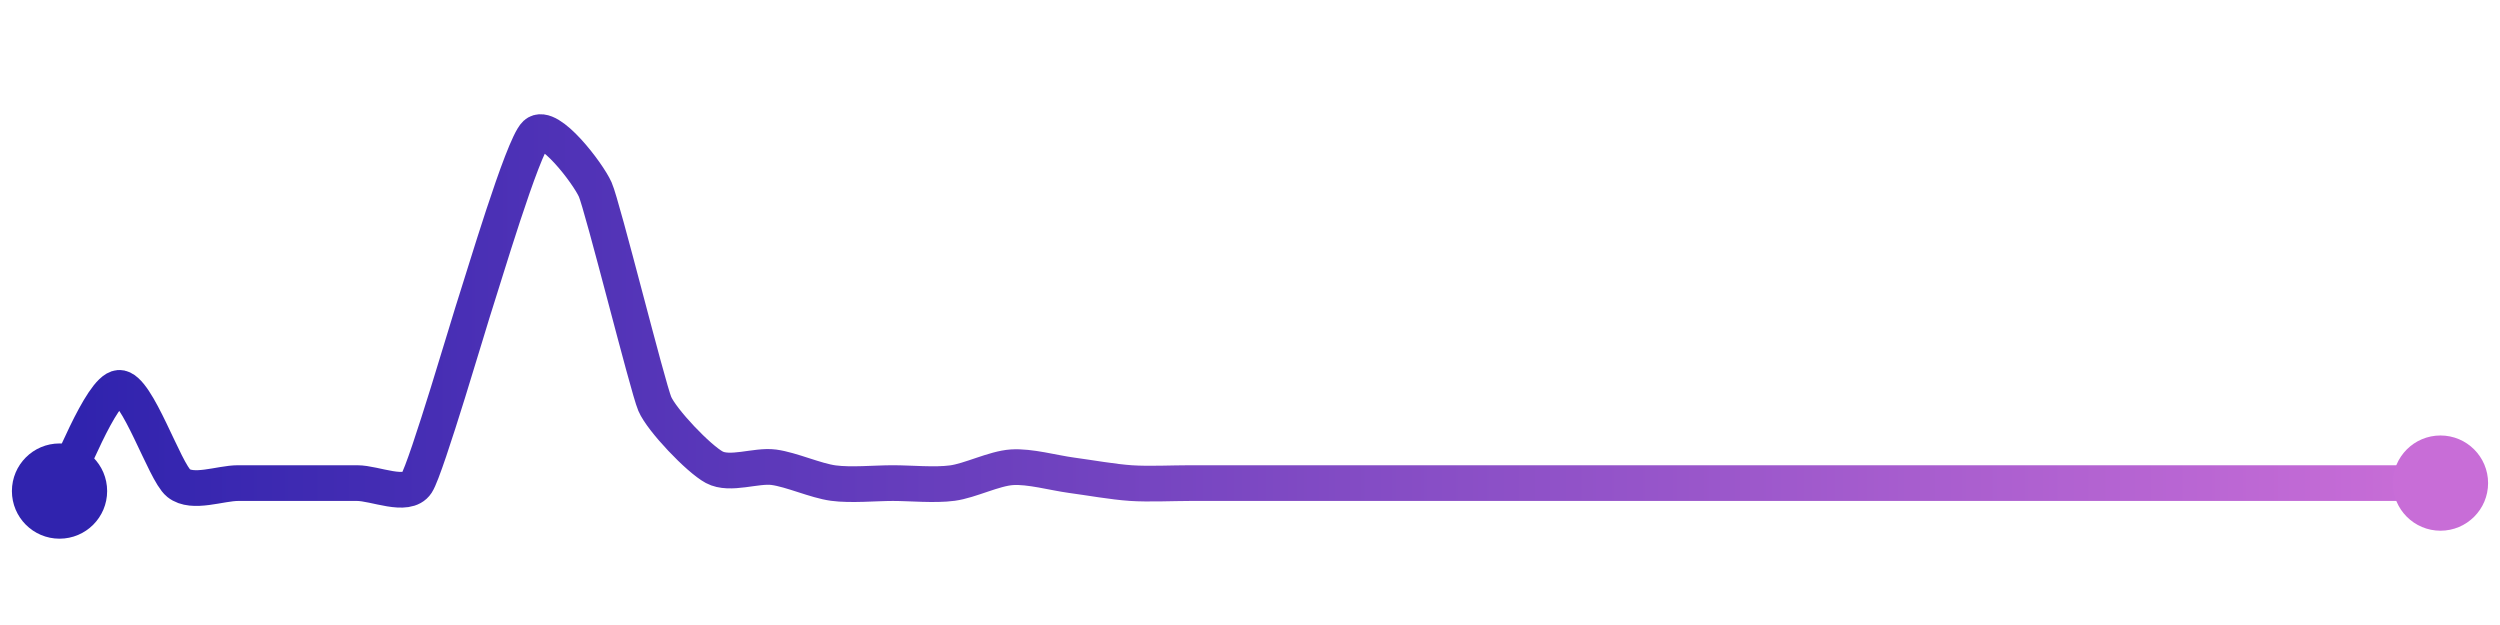 <svg width="200" height="50" viewBox="0 0 210 50" xmlns="http://www.w3.org/2000/svg">
    <defs>
        <linearGradient x1="0%" y1="0%" x2="100%" y2="0%" id="a">
            <stop stop-color="#3023AE" offset="0%"/>
            <stop stop-color="#C86DD7" offset="100%"/>
        </linearGradient>
    </defs>
    <path stroke="url(#a)"
          stroke-width="3"
          stroke-linejoin="round"
          stroke-linecap="round"
          d="M5 40 C 5.75 38.7, 8.5 31.43, 10 31.33 S 13.83 38.39, 15 39.33 S 18.5 39.33, 20 39.33 S 23.5 39.33, 25 39.33 S 28.5 39.33, 30 39.33 S 34.18 40.59, 35 39.33 S 39.52 25.42, 40 24 S 43.9 11.02, 45 10 S 49.39 13.3, 50 14.67 S 54.41 31.29, 55 32.67 S 58.68 37.29, 60 38 S 63.51 37.8, 65 38 S 68.51 39.13, 70 39.33 S 73.5 39.33, 75 39.33 S 78.51 39.53, 80 39.33 S 83.5 38.1, 85 38 S 88.51 38.47, 90 38.67 S 93.5 39.23, 95 39.33 S 98.5 39.33, 100 39.33 S 103.5 39.33, 105 39.33 S 108.5 39.33, 110 39.33 S 113.5 39.33, 115 39.33 S 118.5 39.33, 120 39.33 S 123.5 39.33, 125 39.33 S 128.5 39.33, 130 39.33 S 133.5 39.33, 135 39.33 S 138.5 39.33, 140 39.33 S 143.5 39.33, 145 39.33 S 148.5 39.33, 150 39.33 S 153.5 39.33, 155 39.33 S 158.5 39.33, 160 39.33 S 163.5 39.33, 165 39.33 S 168.5 39.33, 170 39.33 S 173.5 39.33, 175 39.33 S 178.5 39.33, 180 39.33 S 183.5 39.33, 185 39.33 S 188.5 39.33, 190 39.33 S 193.5 39.33, 195 39.33 S 198.5 39.33, 200 39.33 S 203.5 39.33, 205 39.33"
          fill="none"/>
    <circle r="4" cx="5" cy="40" fill="#3023AE"/>
    <circle r="4" cx="205" cy="39.33" fill="#C86DD7"/>      
</svg>